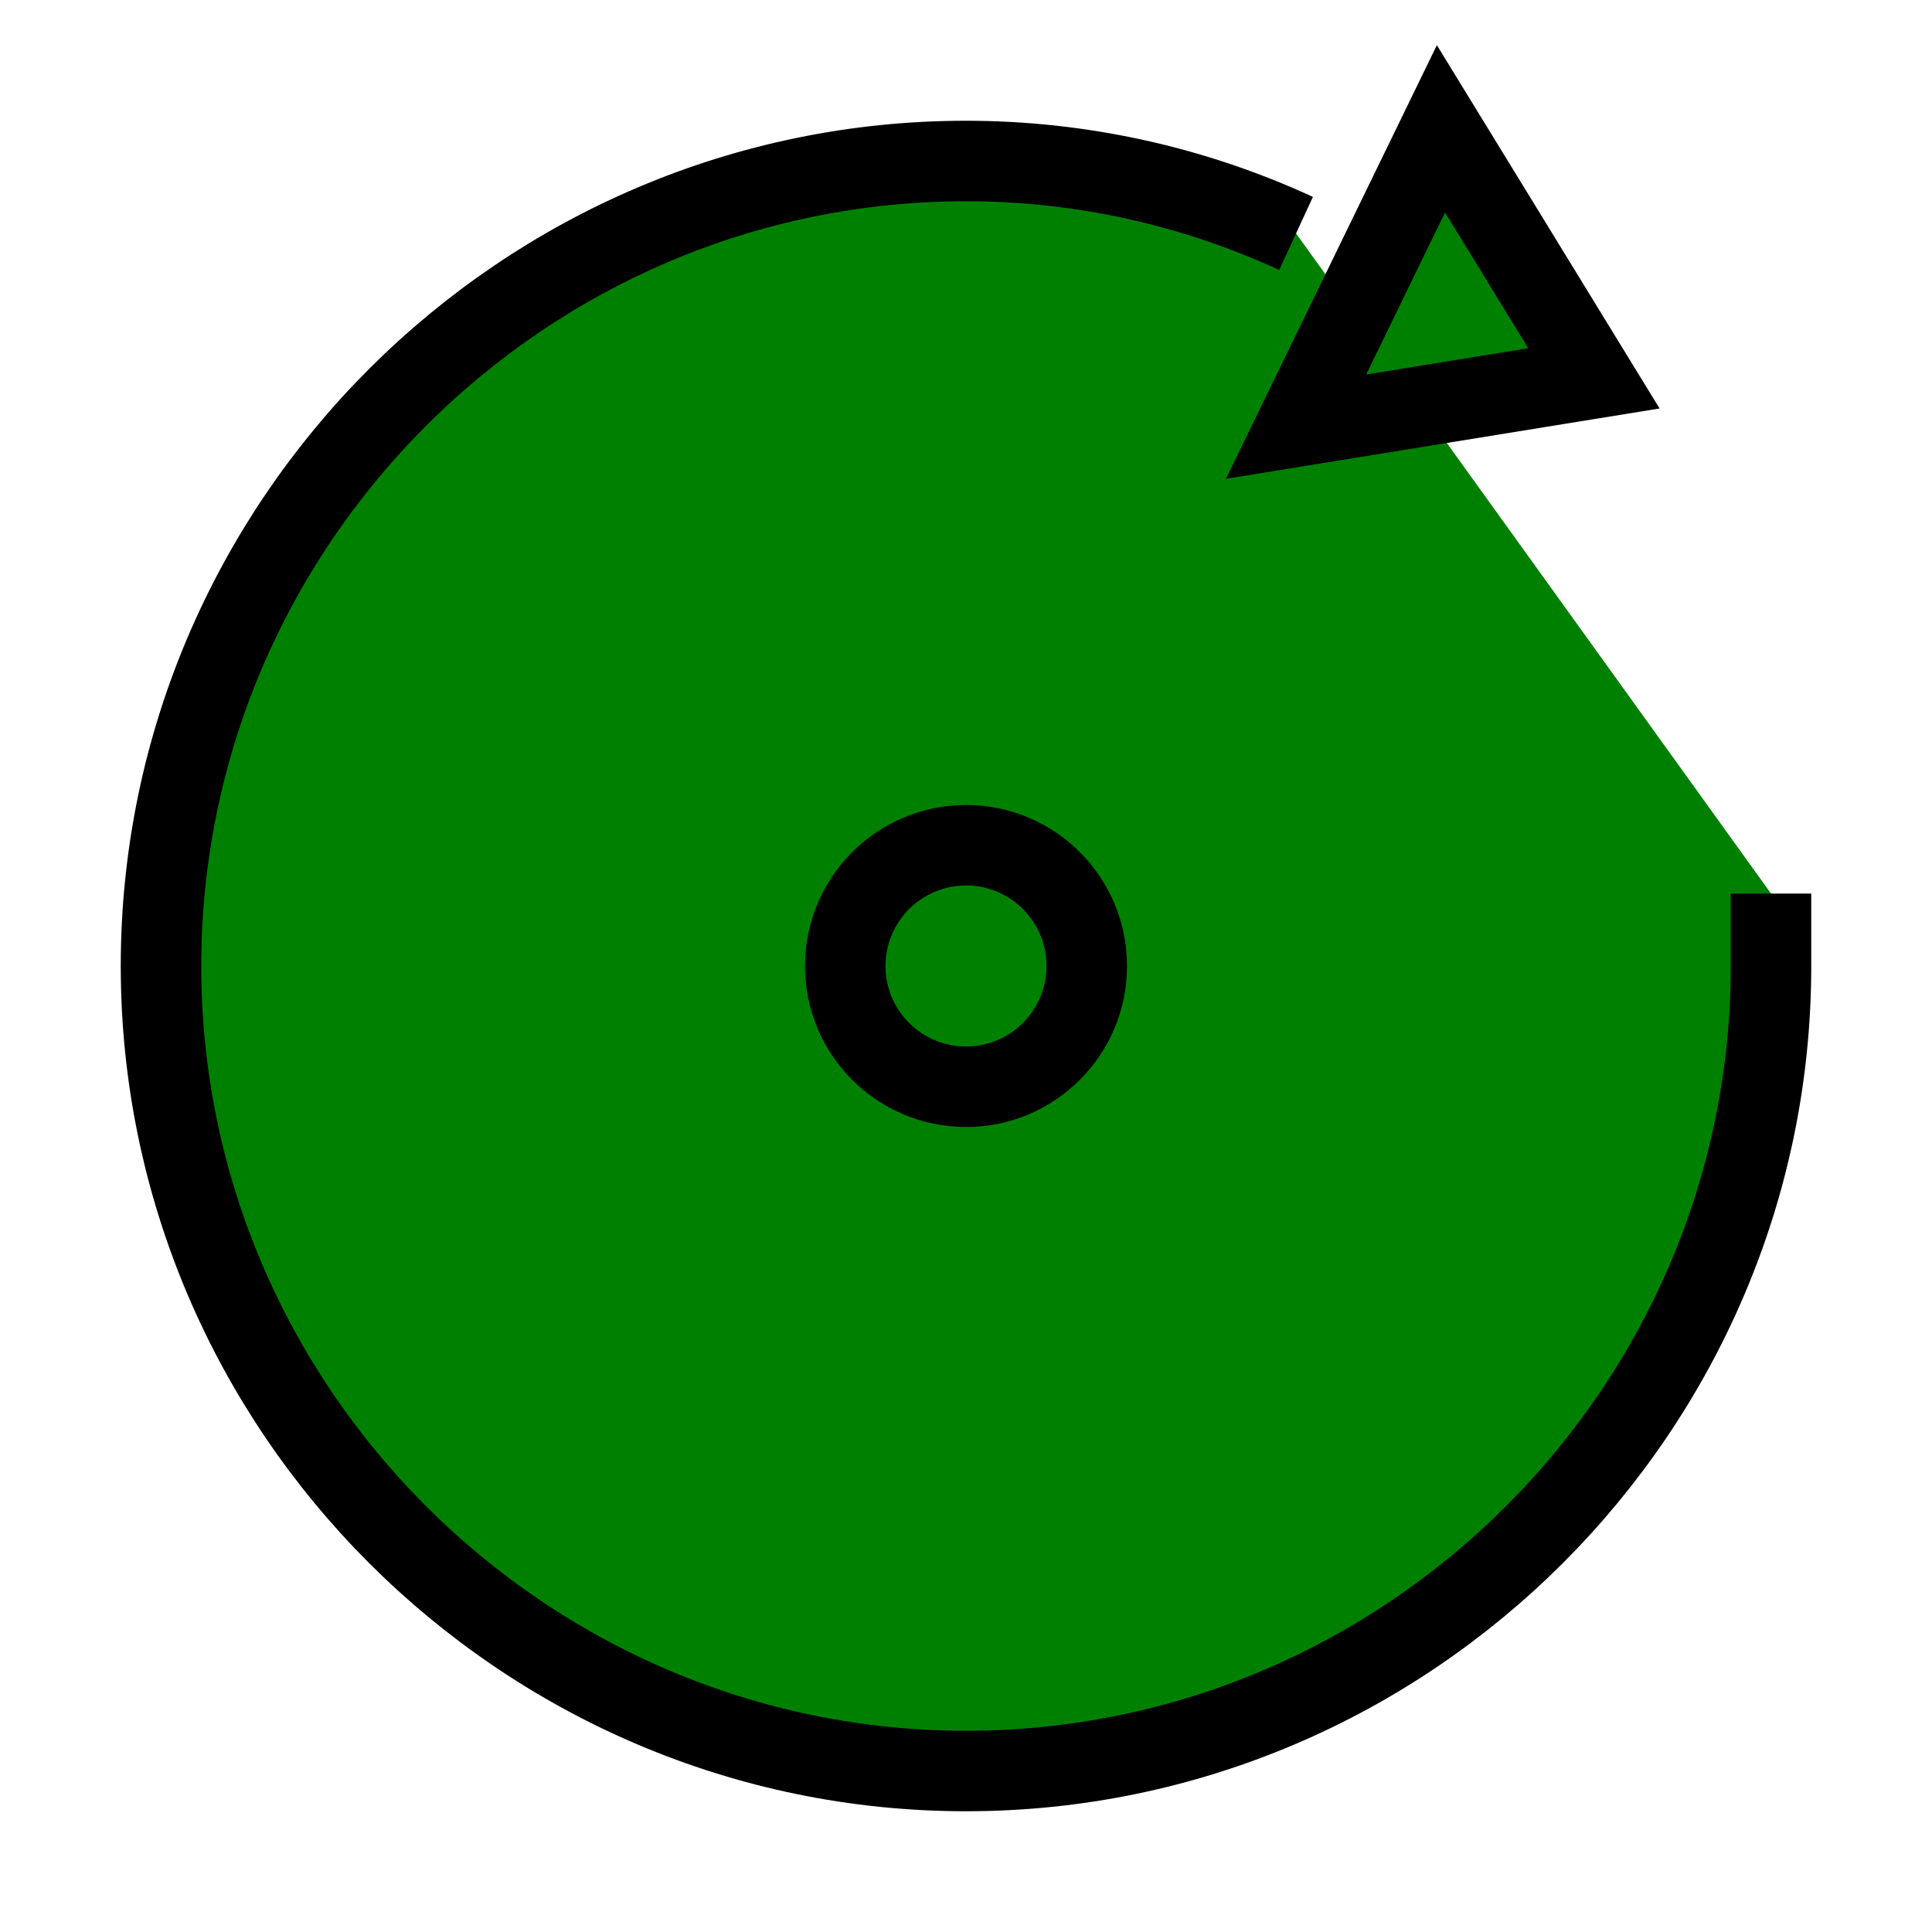 <svg xmlns="http://www.w3.org/2000/svg" fill="green" stroke="black" strokeWidth="2" strokeLinecap="round" strokeLinejoin="round" viewBox="0 0 24 24"><path d="M22 11.1v.9c0 5.5-4.5 10-10 10S2 17.5 2 12 6.5 2 12 2c1.4 0 2.8.3 4.1.9"/><path d="M17.9 1.6l1.9 3.1-3.7.6 1.8-3.7z"/><circle cx="12" cy="12" r="1.5"/></svg>

